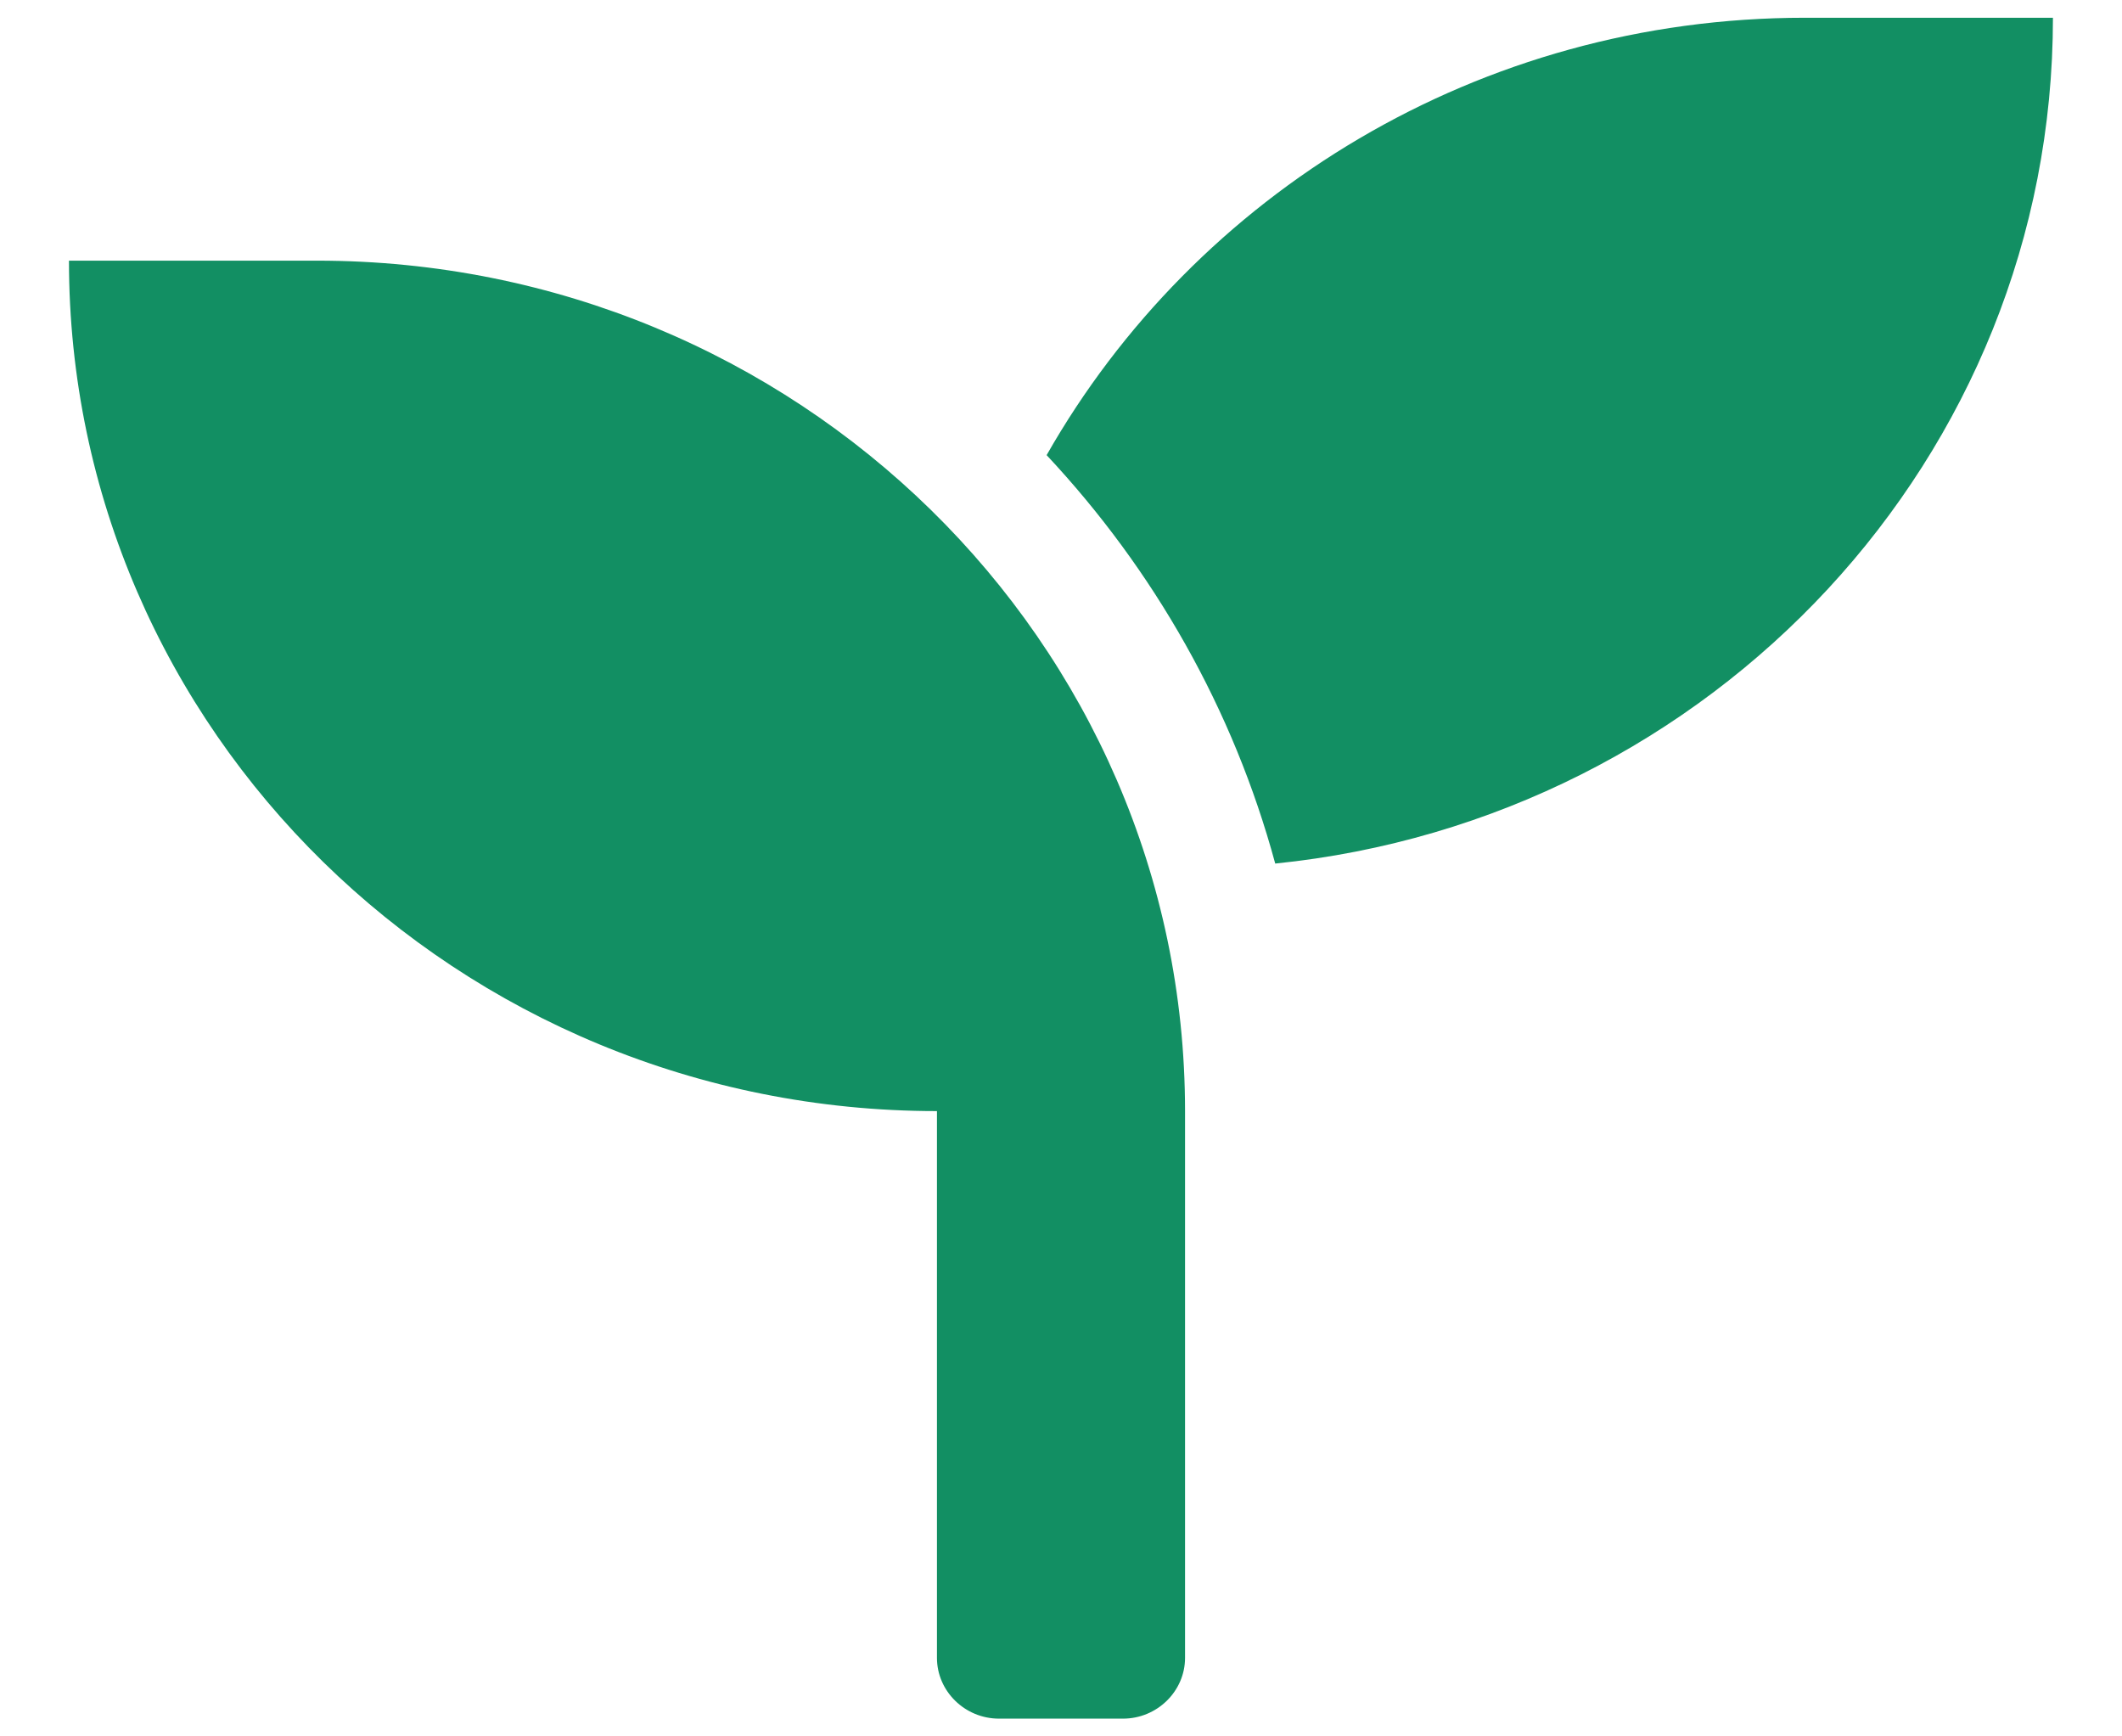 <svg width="22" height="18" viewBox="0 0 22 18" fill="none" xmlns="http://www.w3.org/2000/svg">
<path fill-rule="evenodd" clip-rule="evenodd" d="M10.851 4.718C12.389 2.014 15.33 0.184 18.713 0.184H21.284C21.284 4.745 17.749 8.492 13.221 8.952C12.787 7.351 11.963 5.906 10.851 4.718ZM0.715 2.702H3.286C8.256 2.702 12.286 6.65 12.286 11.518V17.186C12.286 17.532 11.996 17.816 11.643 17.816H10.357C10.004 17.816 9.714 17.532 9.714 17.186V11.518C4.745 11.518 0.715 7.571 0.715 2.702Z" fill="#128F63"/>
</svg>
